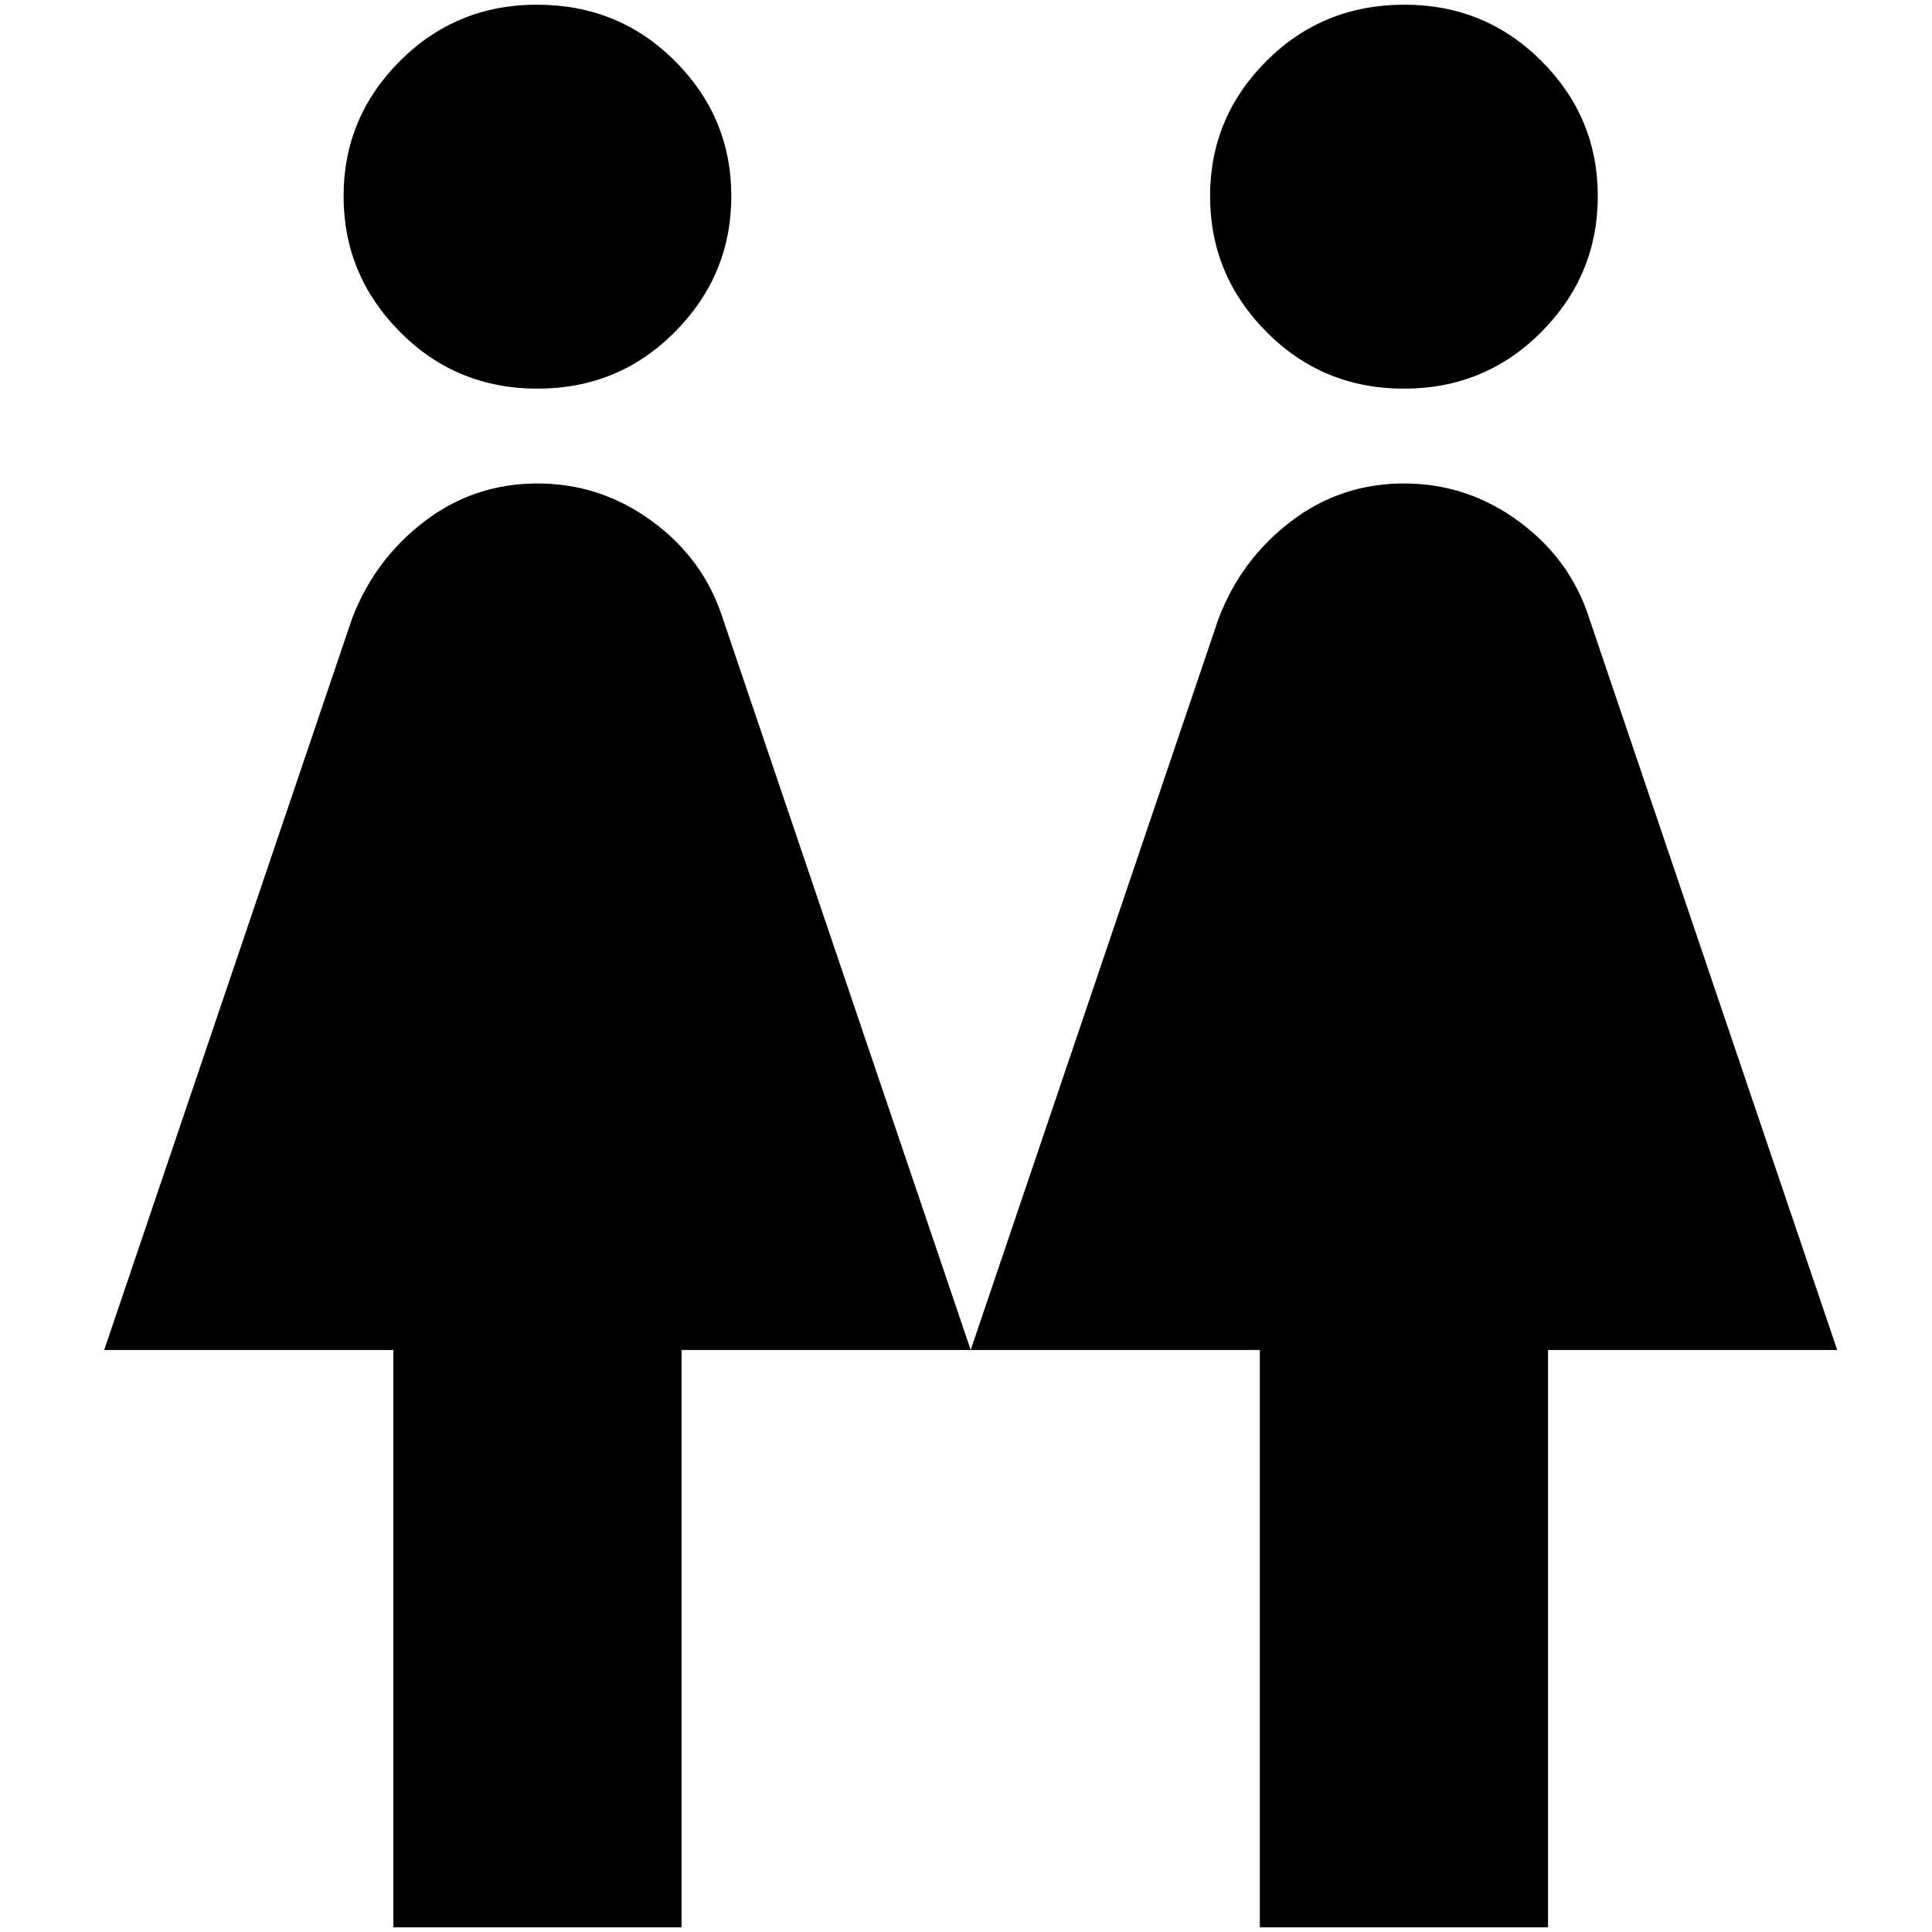 <?xml version="1.0" standalone="no"?>
<!DOCTYPE svg PUBLIC "-//W3C//DTD SVG 1.1//EN" "http://www.w3.org/Graphics/SVG/1.1/DTD/svg11.dtd" >
<svg xmlns="http://www.w3.org/2000/svg" xmlns:xlink="http://www.w3.org/1999/xlink" version="1.1" width="2048" height="2048" viewBox="-10 0 2058 2048">
   <path fill="currentColor"
d="M562 0q87 0 147 60t60 144t-60 144.5t-146.5 60.5t-146.5 -60.5t-60 -144.5t60 -144t146 -60zM409 2048v-615h-308l264 -779q24 -63 77 -103.5t120.5 -40.5t122.5 40.5t75 103.5l264 779l264 -779q24 -63 77 -103.5t120.5 -40.5t122.5 40.5t75 103.5l264 779h-308v615
h-307v-615h-616v615h-307zM1486 0q86 0 146 60t60 144t-60 144.5t-146.5 60.5t-146.5 -60.5t-60 -144.5t60 -144t147 -60z" />
</svg>
